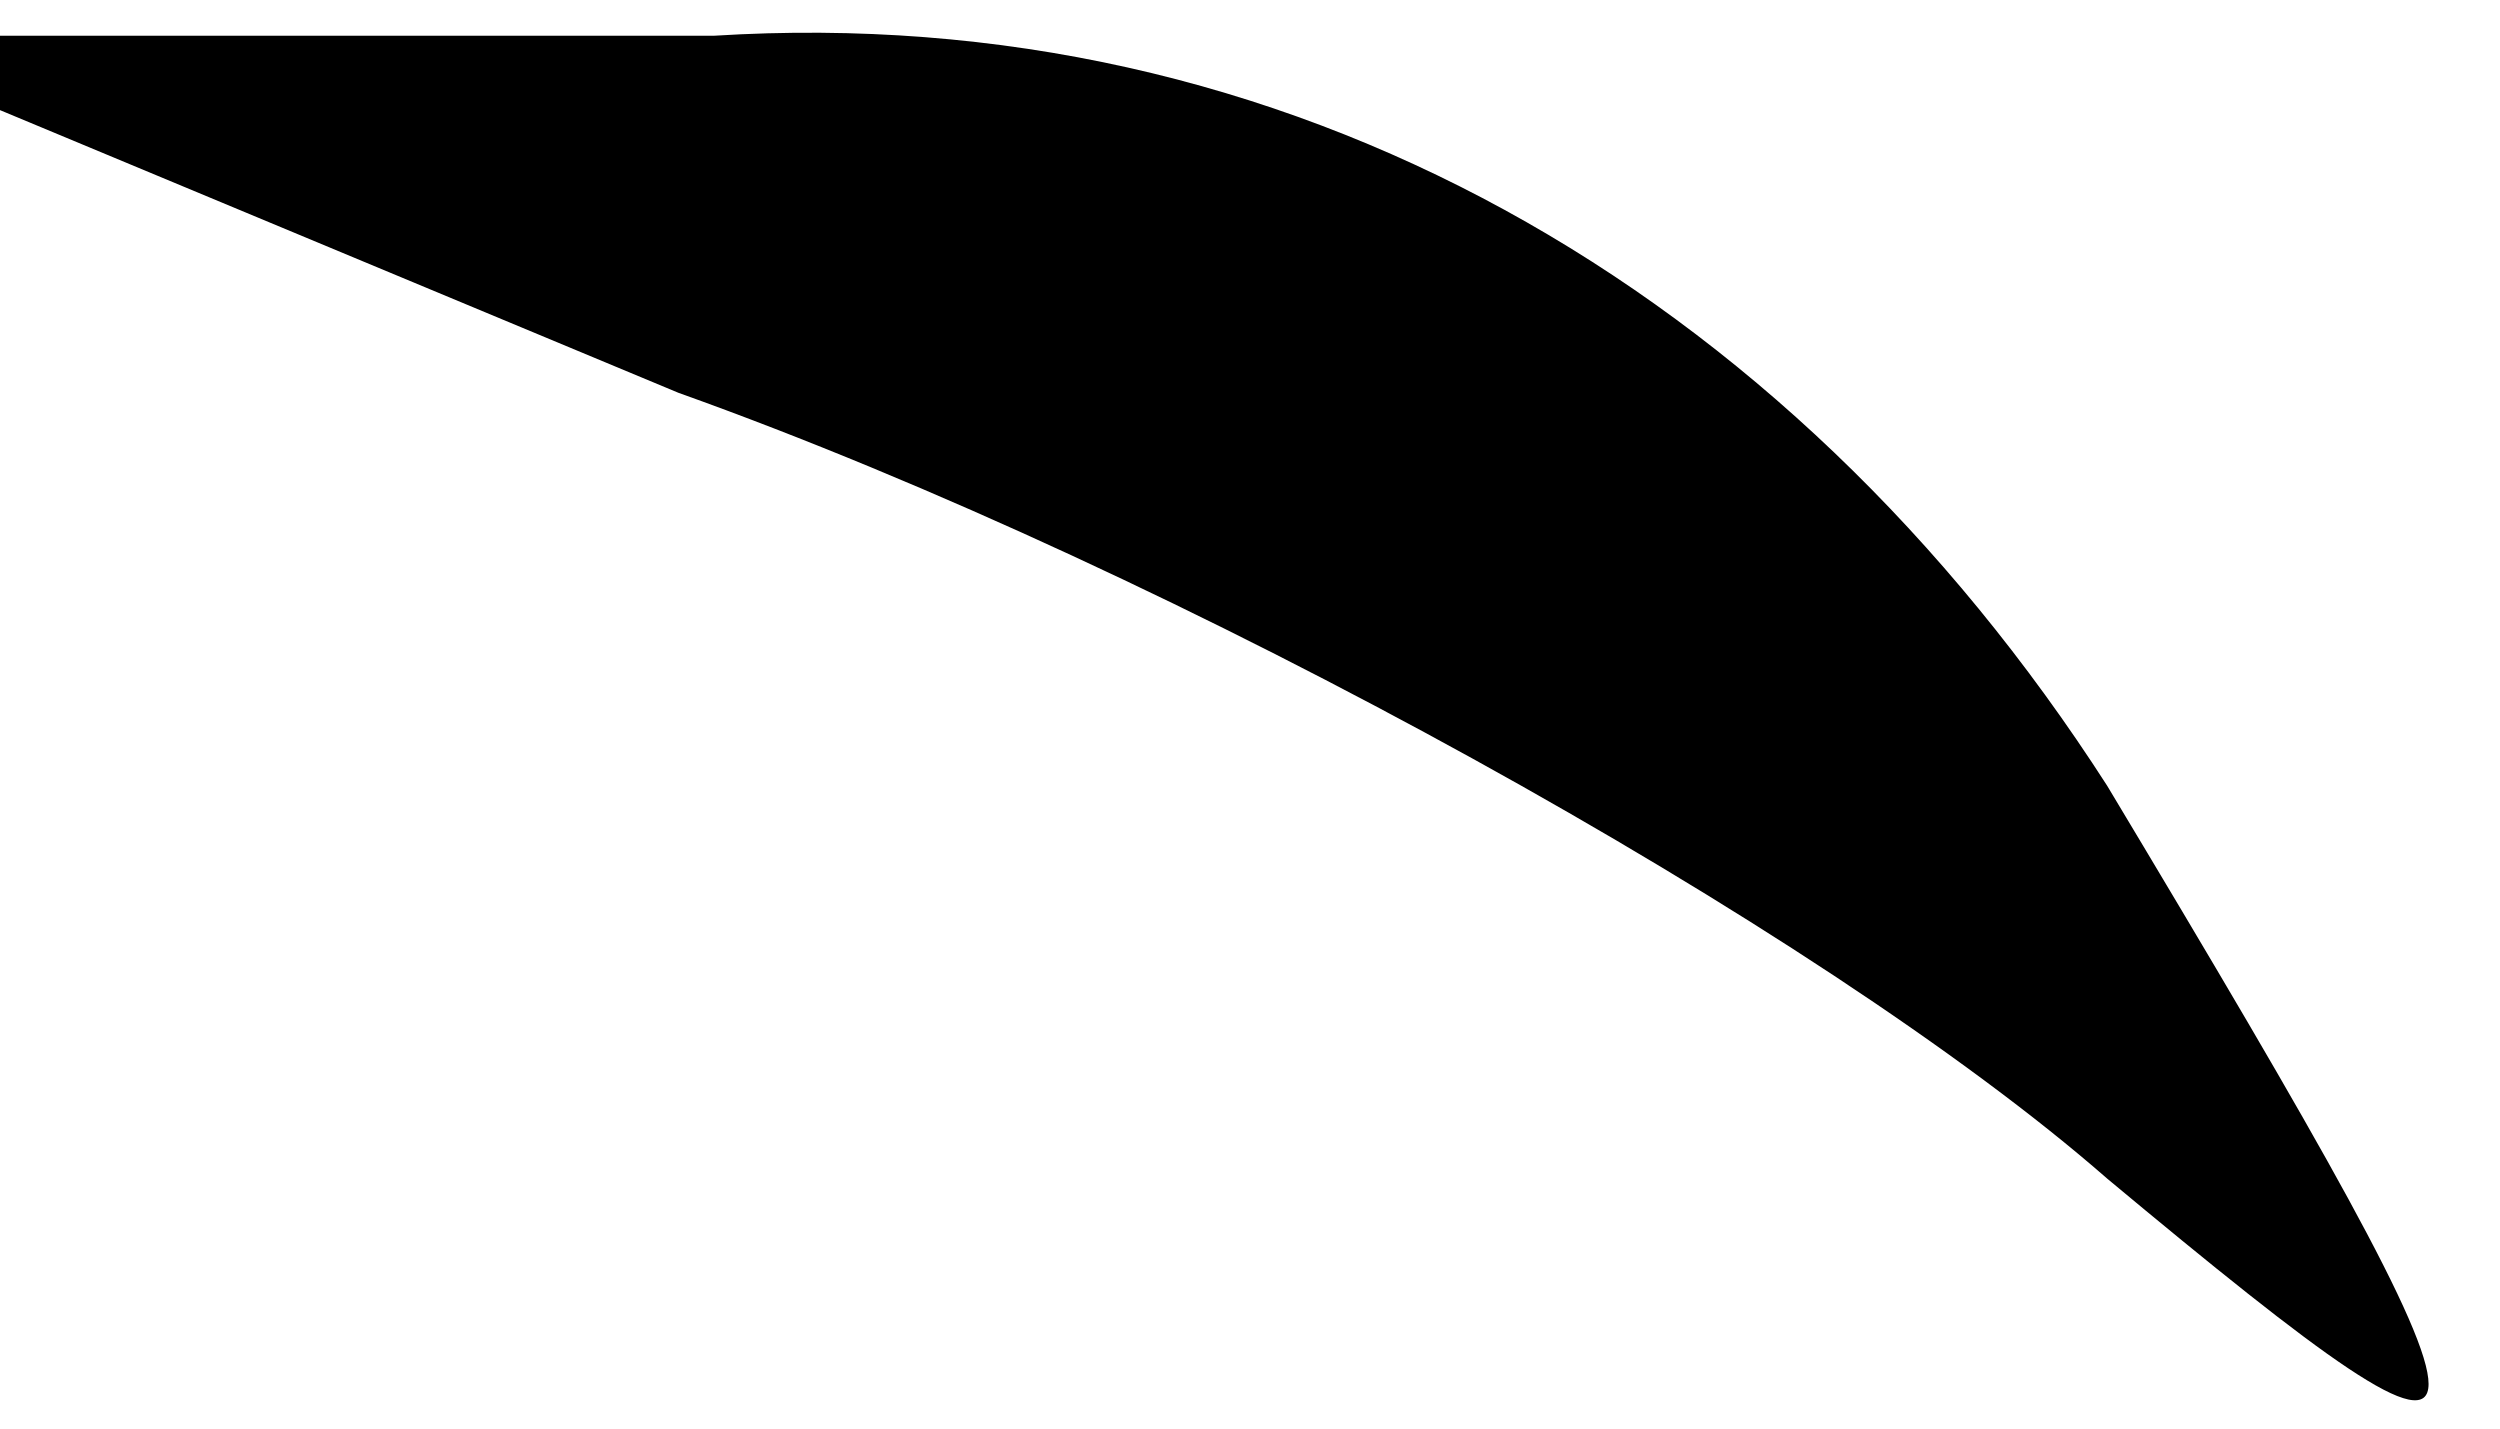 <?xml version="1.0" standalone="no"?>
<!DOCTYPE svg PUBLIC "-//W3C//DTD SVG 20010904//EN"
 "http://www.w3.org/TR/2001/REC-SVG-20010904/DTD/svg10.dtd">
<svg version="1.0" xmlns="http://www.w3.org/2000/svg"
 width="7pt" height="4pt" viewBox="0 0 7 4"
 preserveAspectRatio="xMidYMid meet">
<g transform="translate(0,4) scale(0.1,-0.1)"
fill="#000000" stroke="none">
<path fill="#000000" stroke="none" d="M19 29 c14 -5 32 -15 40 -22 12 -10 12
-9 0 11 -9 14 -23 22 -39 21 l-25 0 24 -10z"/>
</g>
</svg>
